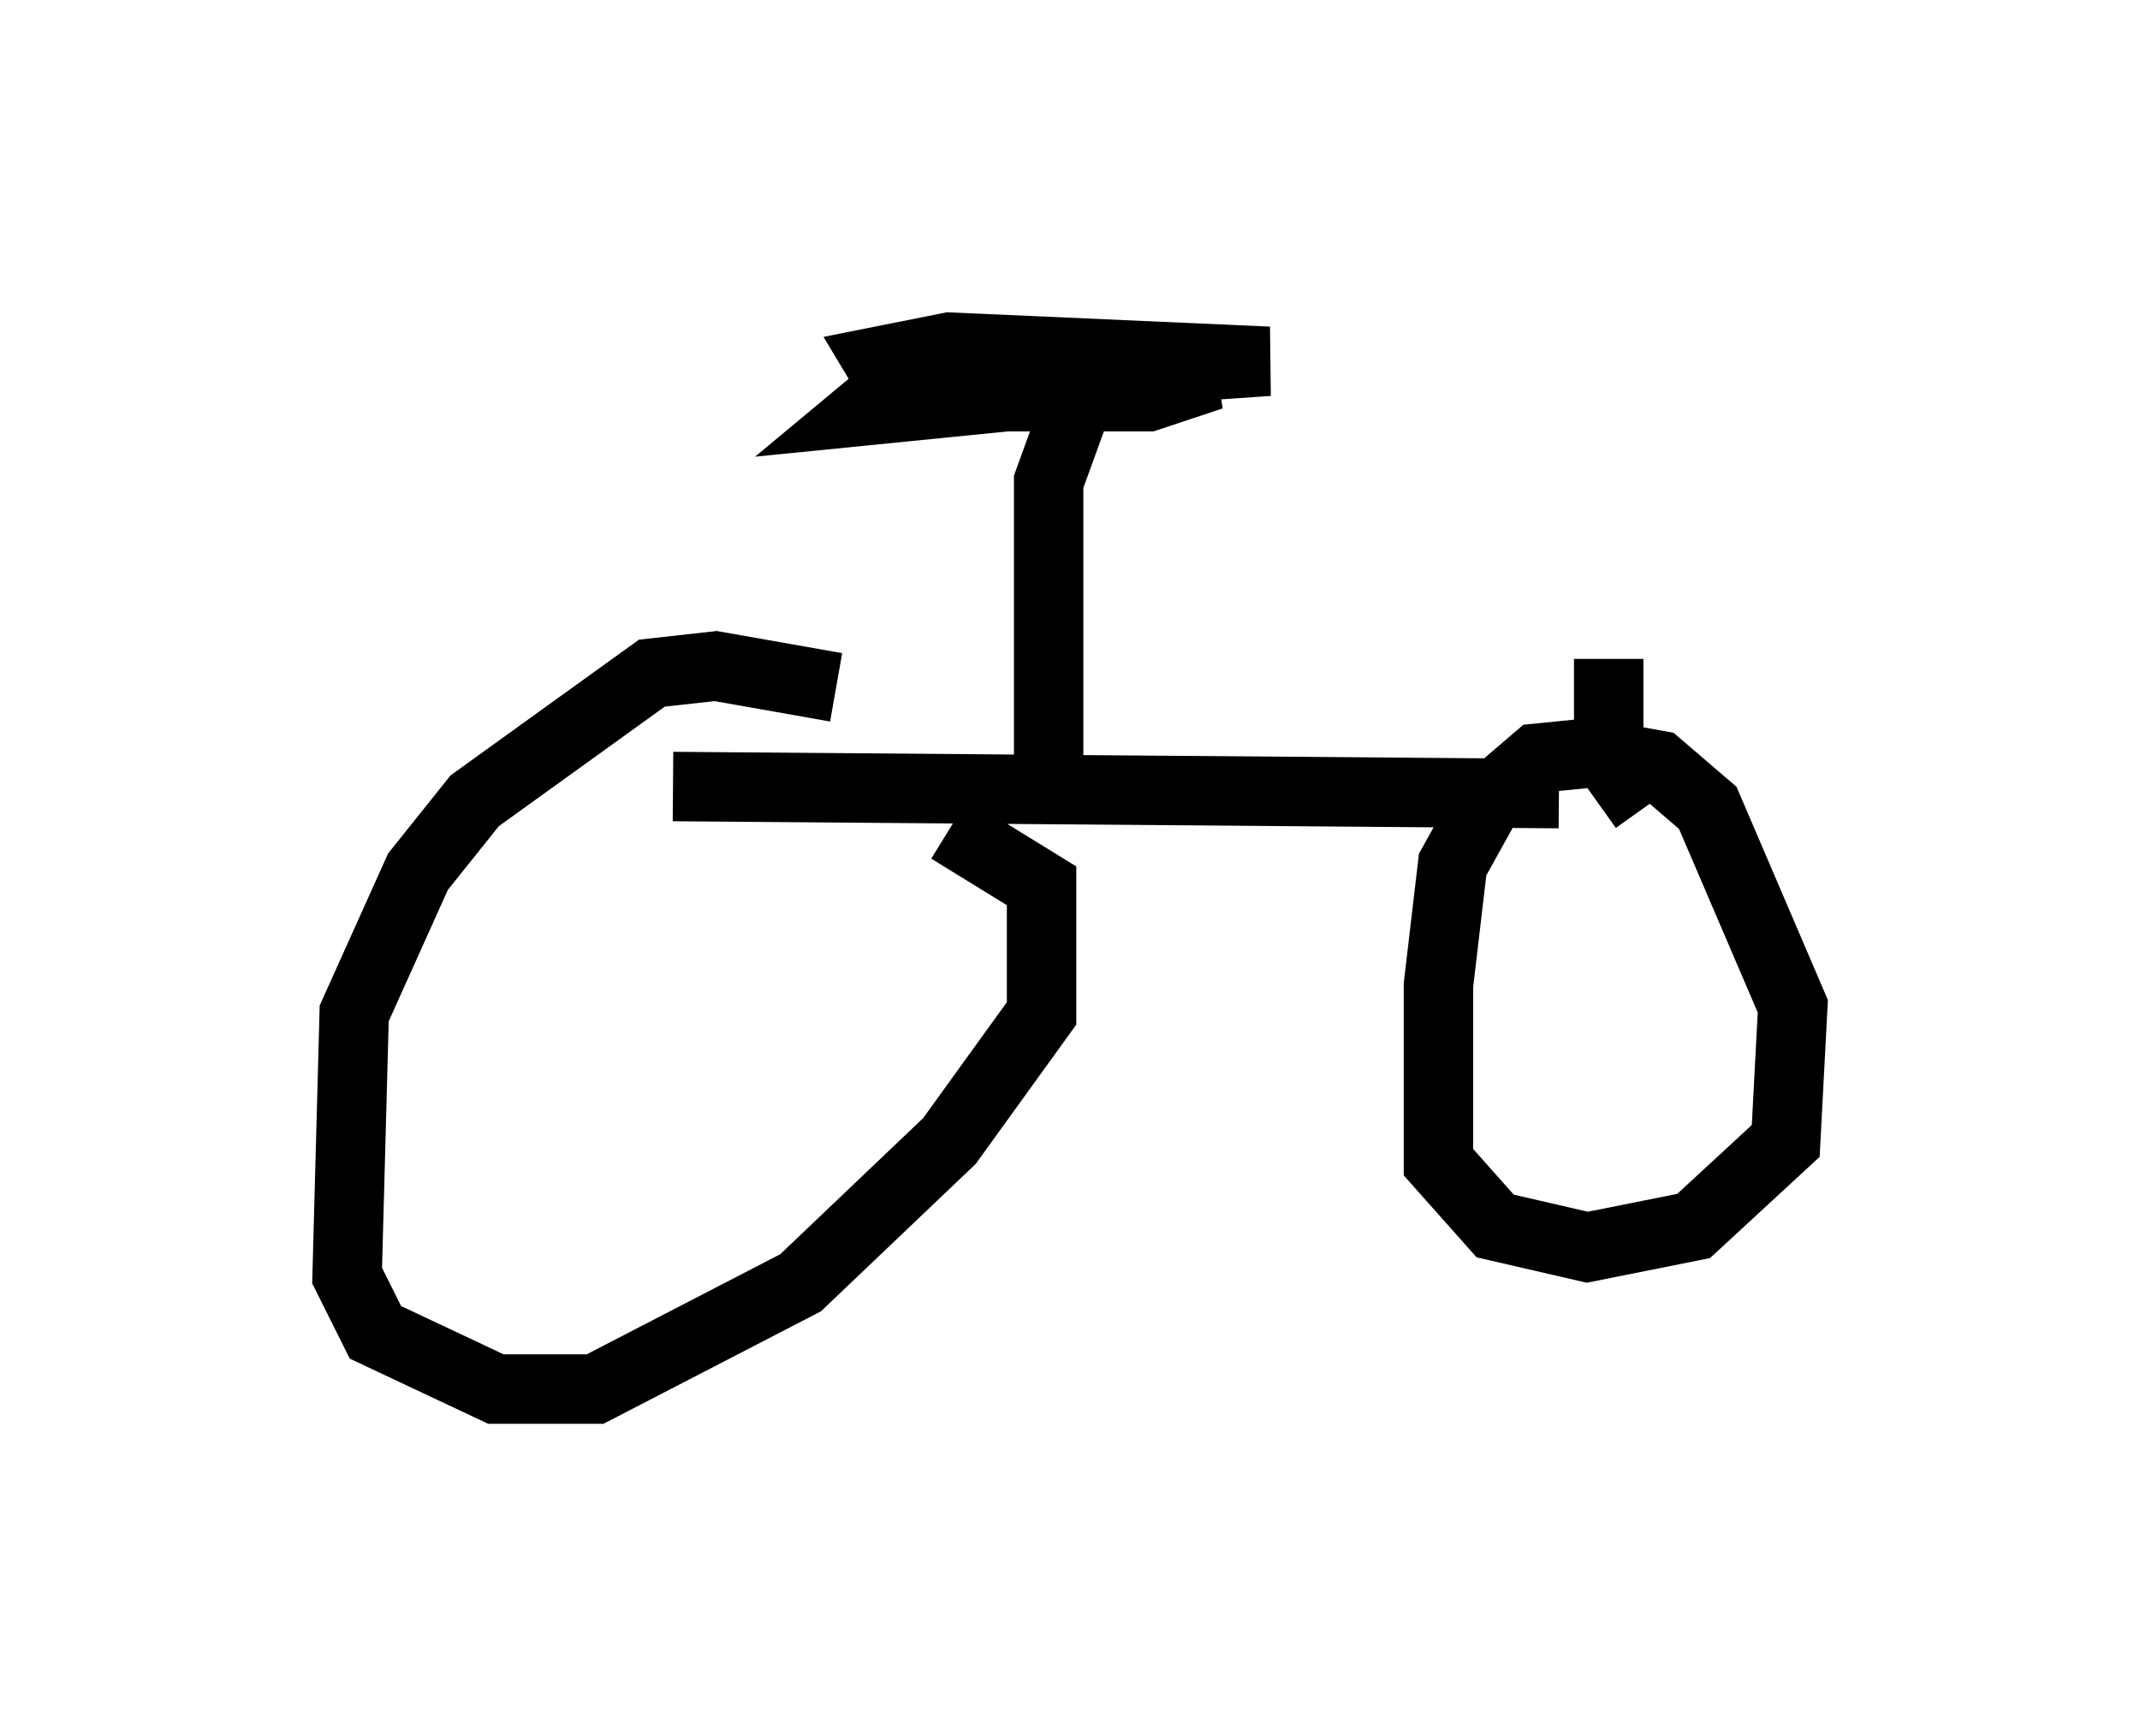 <?xml version="1.0" encoding="utf-8" ?>
<svg baseProfile="full" height="25.006" version="1.1" width="30.825" xmlns="http://www.w3.org/2000/svg" xmlns:ev="http://www.w3.org/2001/xml-events" xmlns:xlink="http://www.w3.org/1999/xlink"><defs /><rect fill="white" height="25.006" width="30.825" x="0" y="0" /><path d="M12.963, 11.227 m-0.919, -1.327 l-1.735, -0.306 -0.919, 0.102 l-2.552, 1.838 -0.817, 1.021 l-0.919, 2.042 -0.102, 3.777 l0.408, 0.817 1.735, 0.817 l1.429, 0.0 2.96, -1.531 l2.144, -2.042 1.327, -1.838 l0.0, -1.838 -1.327, -0.817 m9.494, -1.123 l-1.021, 0.102 -0.715, 0.613 l-0.51, 0.919 -0.204, 1.735 l0.0, 2.552 0.817, 0.919 l1.327, 0.306 1.531, -0.306 l1.327, -1.225 0.102, -1.94 l-1.225, -2.858 -0.715, -0.613 l-1.123, -0.204 m-13.067, 0.51 l12.761, 0.102 m-6.942, -5.615 l-0.408, 1.123 0.0, 4.9 m1.429, -6.329 l-4.083, 0.408 0.613, -0.51 l4.39, 0.0 -0.919, 0.306 l-3.573, 0.0 -0.306, -0.51 l1.021, -0.204 4.594, 0.204 l-2.96, 0.204 m8.371, 6.227 l-0.51, -0.715 0.0, -1.429 " fill="none" stroke="black" stroke-width="1" /></svg>